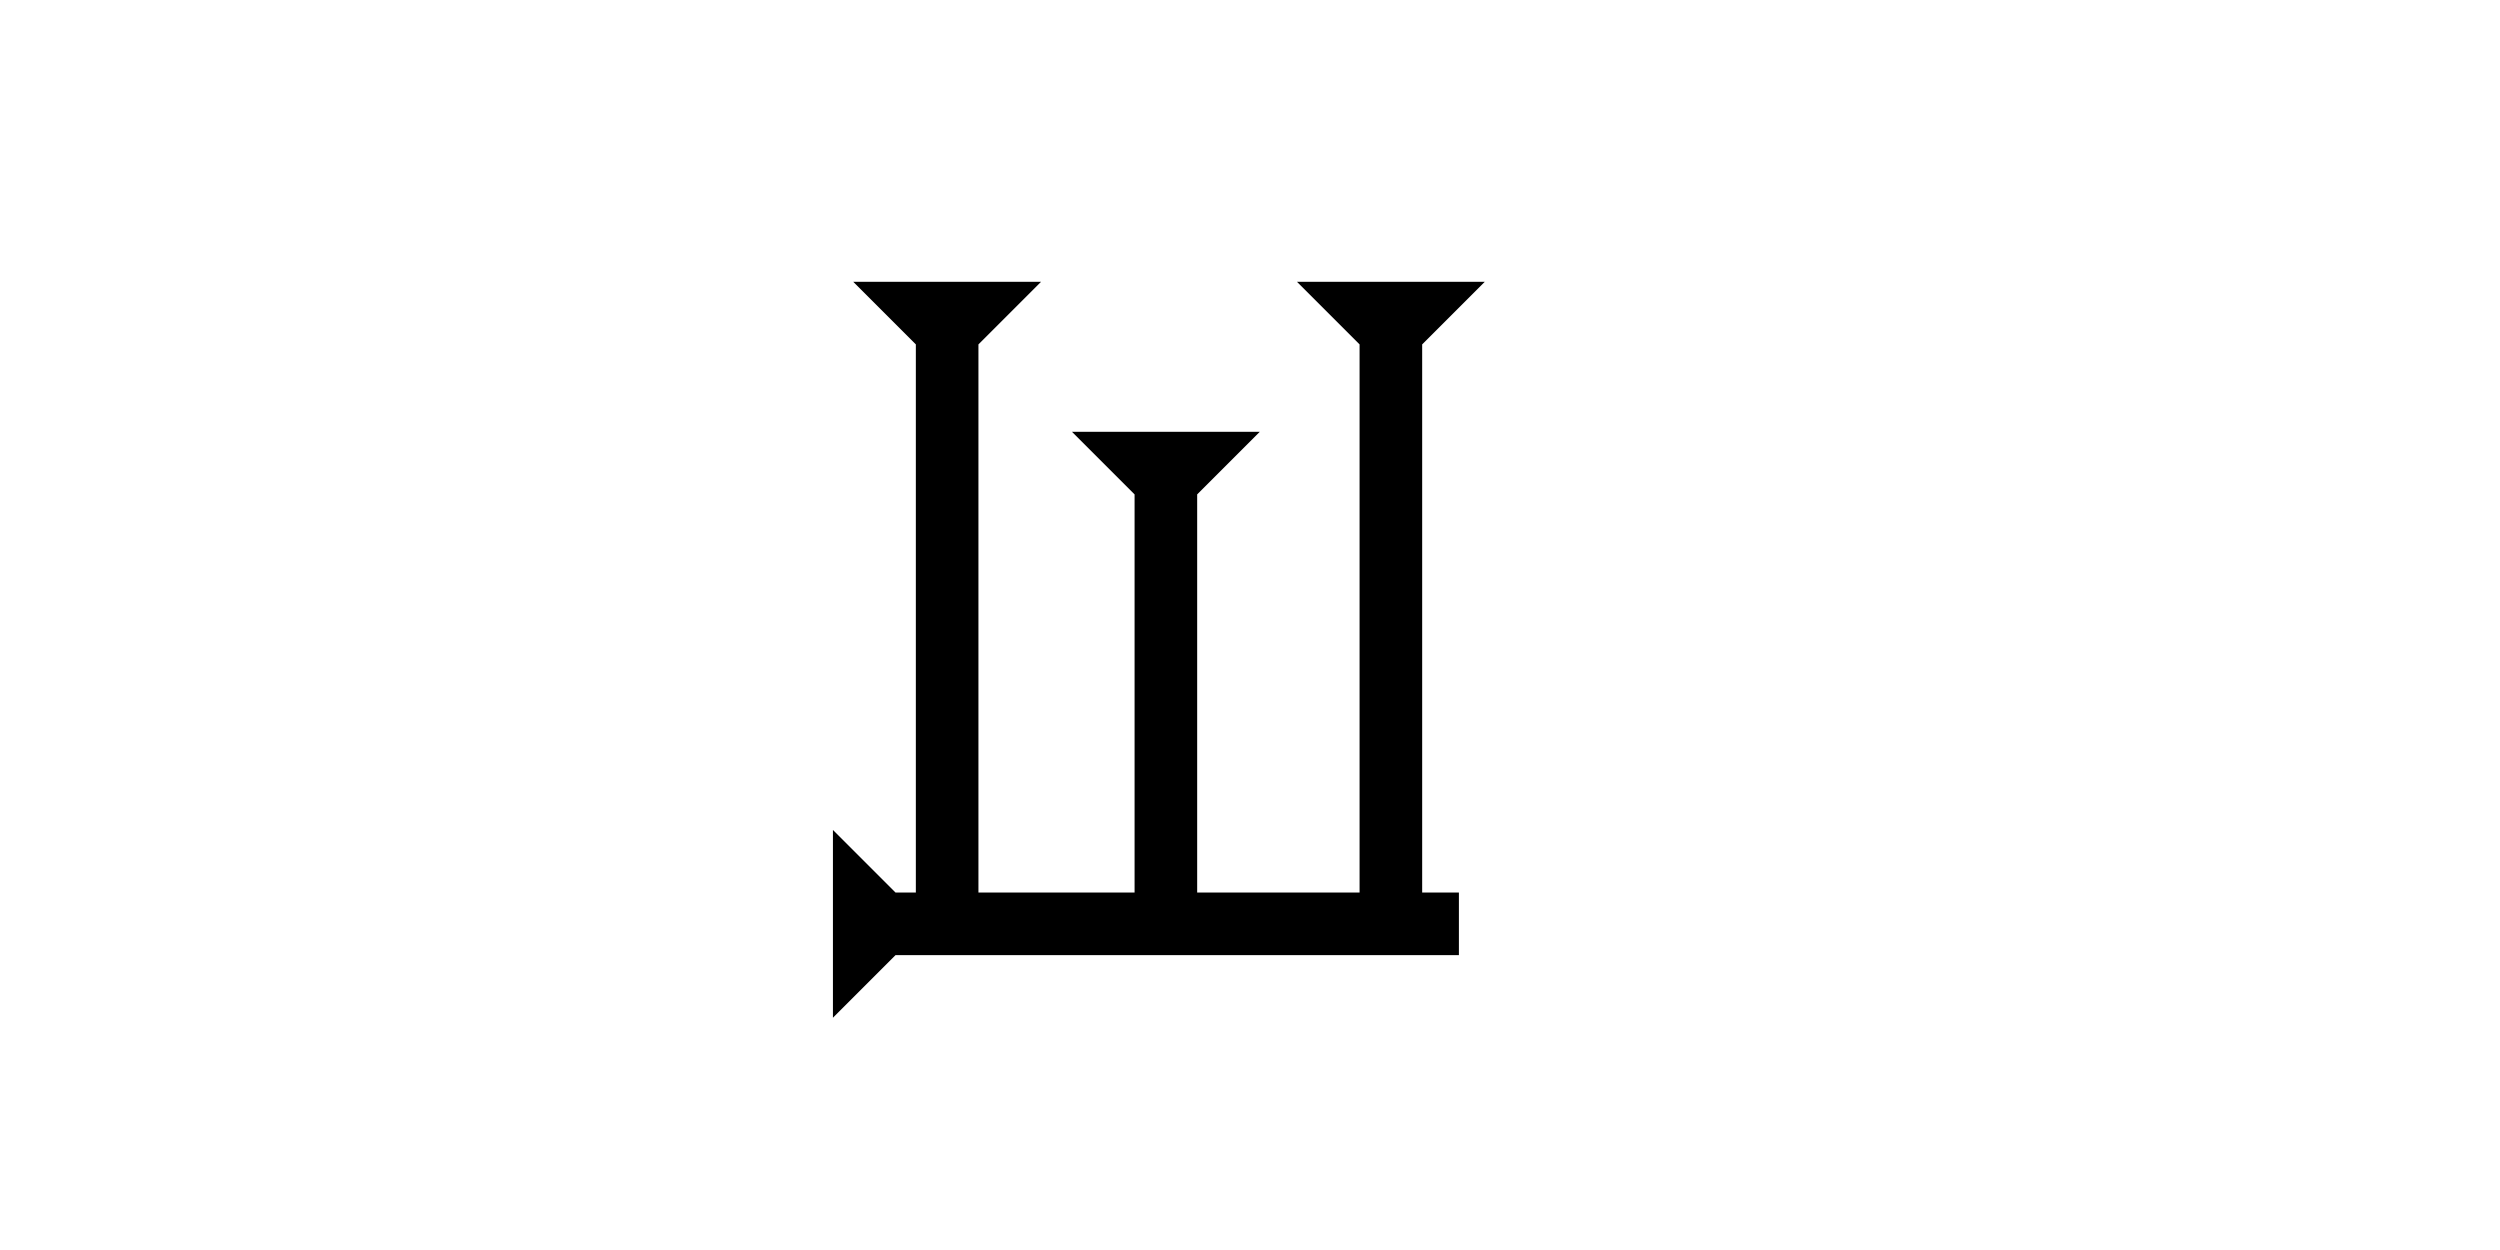 <?xml version="1.0" encoding="UTF-8" standalone="no"?>
<svg
   xmlns:dc="http://purl.org/dc/elements/1.1/"
   xmlns:cc="http://creativecommons.org/ns#"
   xmlns:rdf="http://www.w3.org/1999/02/22-rdf-syntax-ns#"
   xmlns:svg="http://www.w3.org/2000/svg"
   xmlns="http://www.w3.org/2000/svg"
   width="160"
   height="80"
   viewBox="0 0 42.333 21.167"
   version="1.1"
   id="svg8">
  <defs
     id="defs2" />
  <g
     id="layer1">
    <polygon
       points="8,4 8,40 4,40 4,4 0,0 12,0 "
       style="fill:black"
       id="polygon855"
       transform="matrix(0.265,0,0,0.265,14.448,4.772)">
      <title
         id="title871">Down Vertical Mark, DV</title>
    </polygon>
    <polygon
       points="4,4 0,0 12,0 8,4 8,40 4,40 "
       style="fill:black"
       id="polygon875"
       transform="matrix(0.265,0,0,0.265,21.962,4.772)">
      <title
         id="title873">Down Vertical Mark, DV</title>
    </polygon>
    <polygon
       points="4,40 4,4 0,0 12,0 8,4 8,40 "
       style="fill:black"
       id="polygon963"
       transform="matrix(0,-0.265,0.265,0,14.104,17.234)">
      <title
         id="title961">Right Horizontal Mark, RH</title>
    </polygon>
    
    
    <polygon
       points="4,4 0,0 12,0 8,4 8,30 4,30 "
       style="fill:black"
       id="polygon967"
       transform="matrix(0.265,0,0,0.265,18.152,7.312)">
      <title
         id="title965">Down Vertical Mark, DV</title>
    </polygon>
    
  </g>
</svg>

